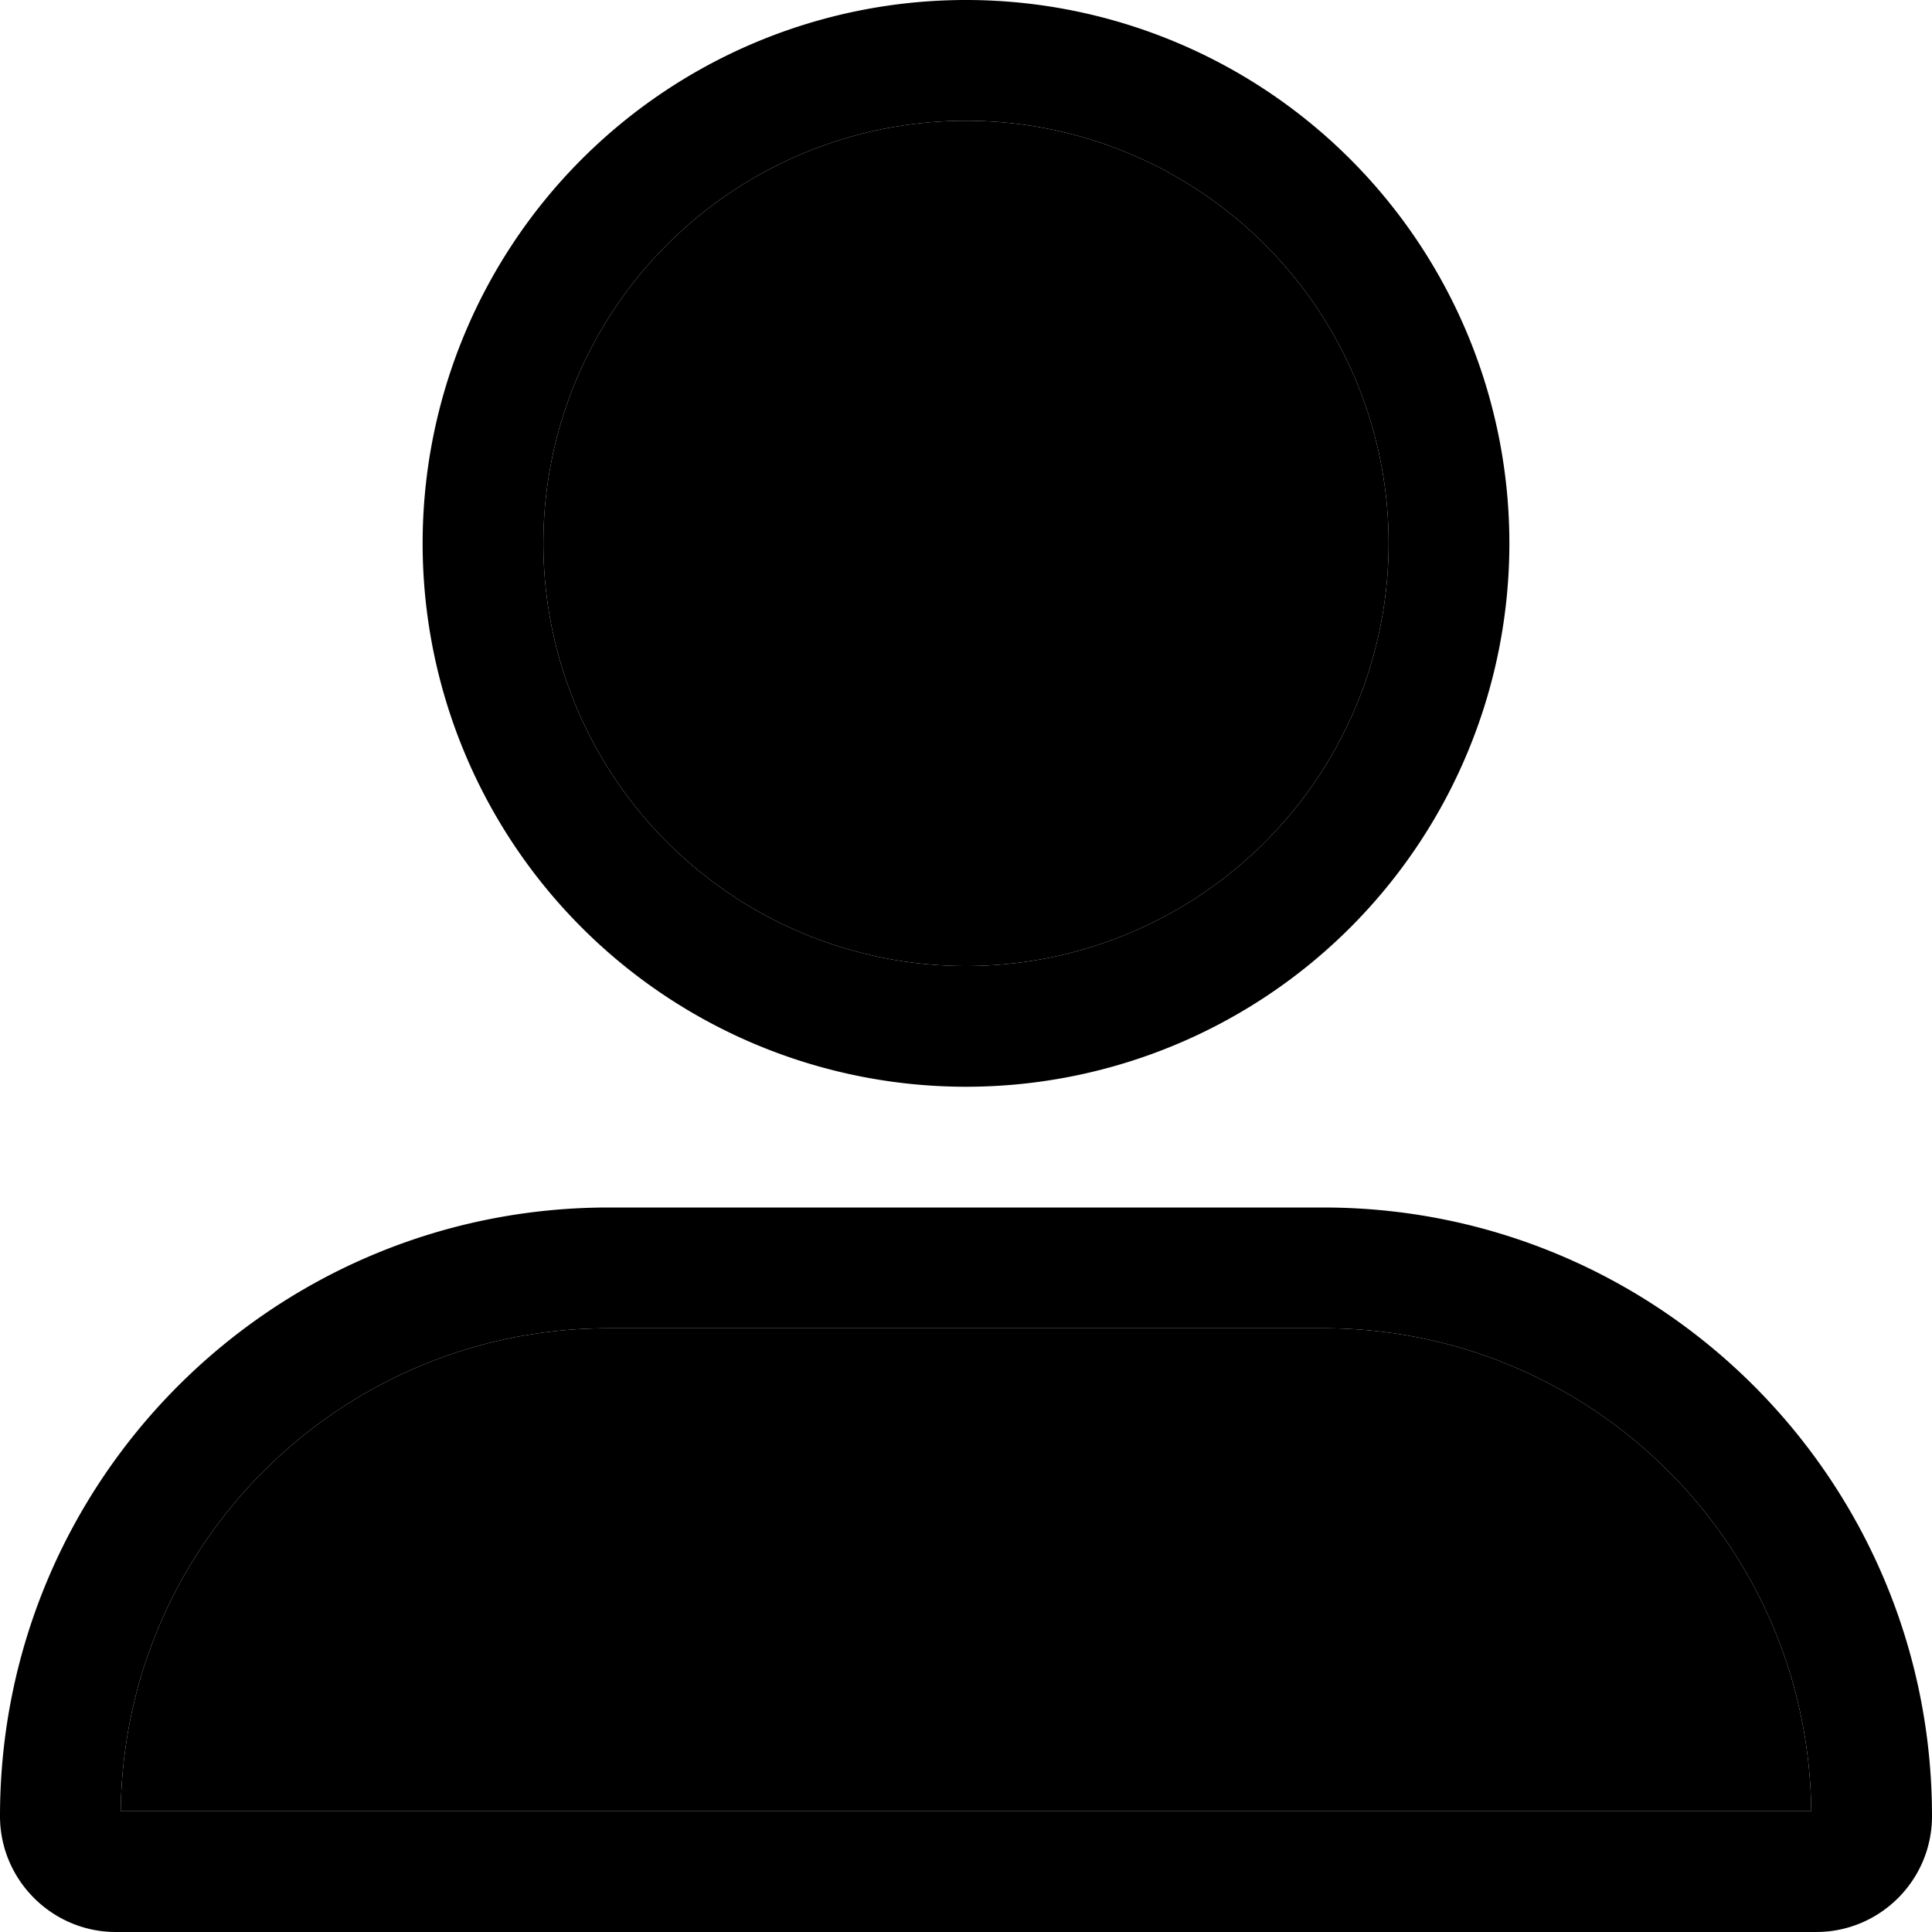 <svg xmlns="http://www.w3.org/2000/svg" width="24" height="24" viewBox="0 0 512 512"><path class="pr-icon-duotone-secondary" d="M32 480c.7-70.8 58.3-128 129.3-128l189.4 0c71 0 128.6 57.2 129.3 128L32 480zM368 144a112 112 0 1 1 -224 0 112 112 0 1 1 224 0z"/><path class="pr-icon-duotone-primary" d="M368 144a112 112 0 1 0 -224 0 112 112 0 1 0 224 0zm-256 0a144 144 0 1 1 288 0 144 144 0 1 1 -288 0zM32 480l448 0c-.7-70.8-58.3-128-129.3-128l-189.4 0C90.3 352 32.7 409.2 32 480zM0 481.3C0 392.2 72.2 320 161.3 320l189.4 0C439.8 320 512 392.2 512 481.3c0 17-13.8 30.7-30.7 30.7L30.7 512C13.8 512 0 498.2 0 481.3z"/></svg>